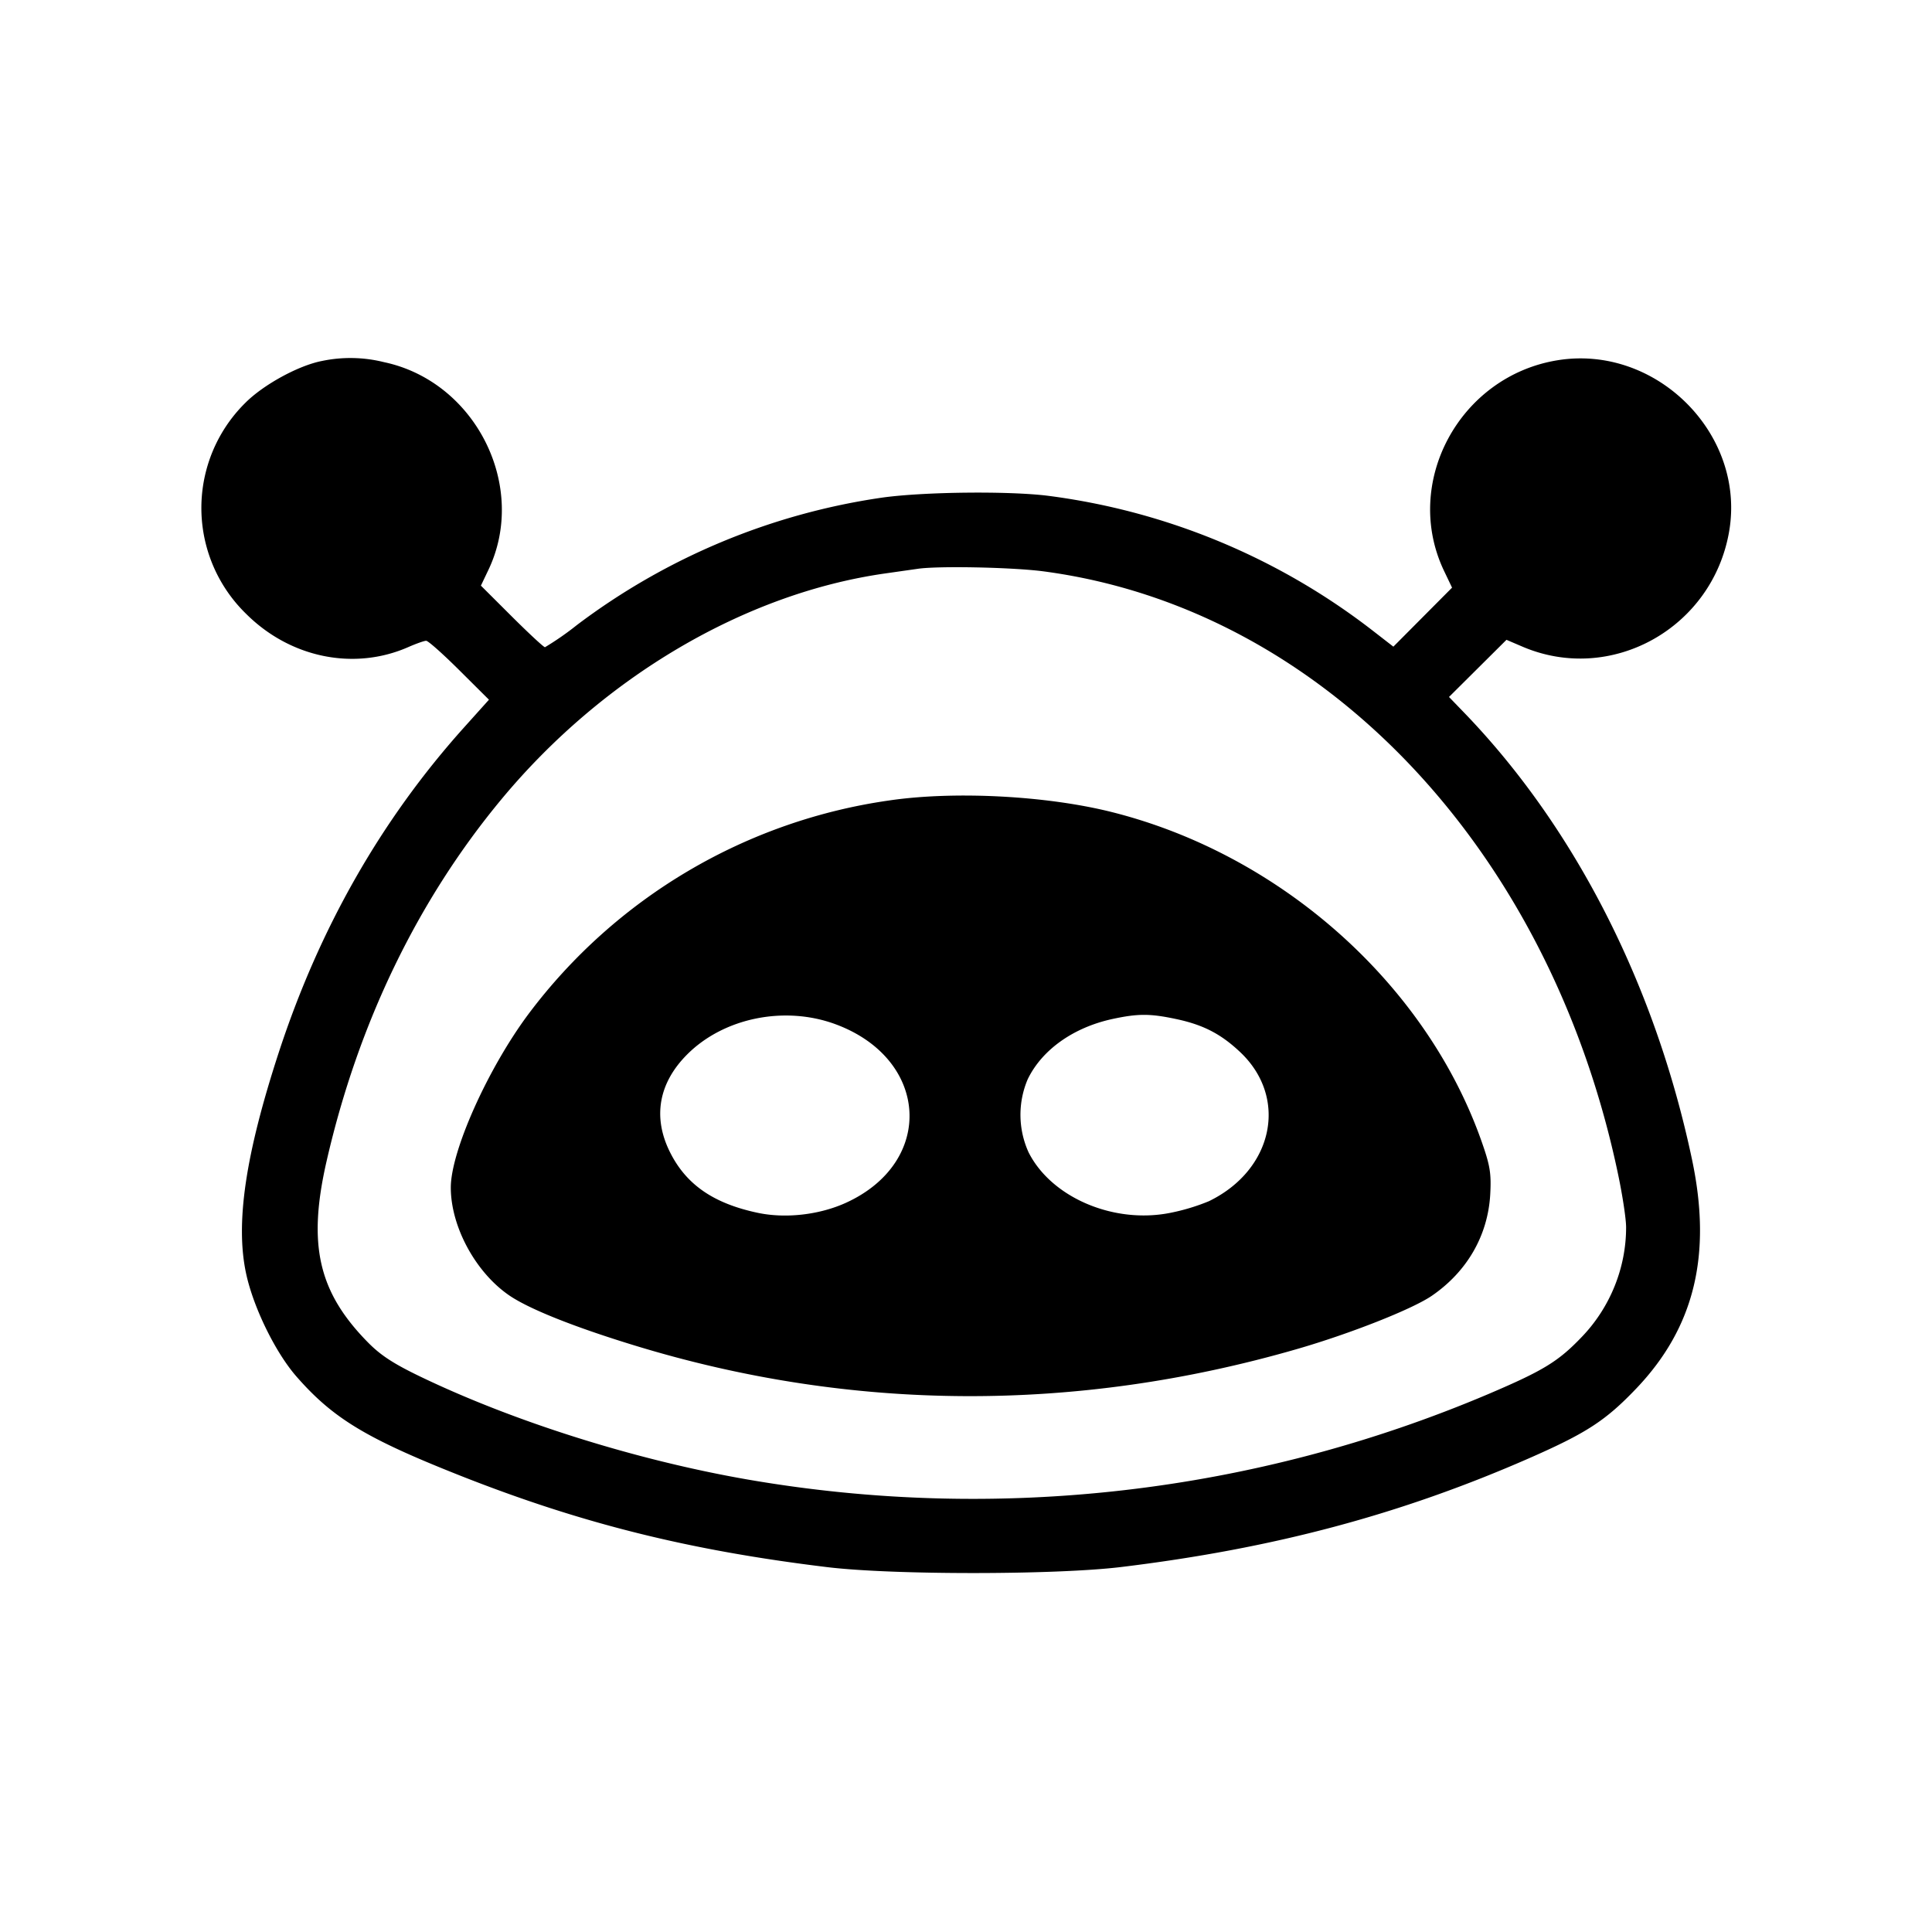 <svg viewBox="0 0 24 24" xmlns="http://www.w3.org/2000/svg"><path d="M4 4.484c-.291.056-.727.294-.953.521a1.834 1.834 0 0 0 .009 2.619c.549.549 1.344.711 2.019.413.096-.042.195-.077.219-.077.025 0 .21.165.412.366l.368.366-.317.353c-1.025 1.144-1.792 2.491-2.296 4.035-.413 1.267-.539 2.119-.403 2.744.091.42.364.978.625 1.276.455.52.867.769 2.037 1.232 1.504.594 2.843.928 4.56 1.136.814.098 2.821.097 3.64-.001 1.901-.23 3.491-.655 5.1-1.363.692-.305.929-.46 1.306-.855.723-.758.943-1.661.693-2.844-.457-2.166-1.453-4.122-2.825-5.546L18 8.658l.357-.355.357-.355.194.083c1.106.476 2.369-.229 2.573-1.435.204-1.21-.91-2.318-2.131-2.121-1.221.197-1.935 1.524-1.41 2.62l.098.205-.364.366-.365.367-.245-.19a8.32 8.32 0 0 0-4.044-1.684c-.485-.061-1.539-.05-2.058.022a8.258 8.258 0 0 0-3.795 1.583 3.61 3.61 0 0 1-.397.276c-.016 0-.201-.172-.412-.382l-.384-.383.092-.193c.497-1.038-.157-2.342-1.295-2.583A1.723 1.723 0 0 0 4 4.484m8.966 2.614c3.455.46 6.29 3.439 7.137 7.502.053.253.097.543.097.645.001.5-.196.991-.544 1.356-.296.311-.479.423-1.166.716a16.4 16.4 0 0 1-9.203 1.062c-1.382-.24-2.897-.716-4.067-1.279-.332-.16-.492-.264-.651-.426-.616-.627-.75-1.214-.511-2.254.392-1.709 1.131-3.238 2.171-4.491C7.491 8.409 9.256 7.37 11 7.123l.4-.057c.257-.038 1.183-.019 1.566.032M11.05 9.943a6.798 6.798 0 0 0-4.483 2.651c-.506.678-.967 1.706-.967 2.158 0 .484.306 1.051.723 1.338.248.171.816.397 1.577.629 2.685.819 5.467.832 8.206.041.666-.192 1.443-.499 1.683-.665.436-.3.693-.746.723-1.254.014-.253 0-.352-.093-.621-.679-1.978-2.499-3.607-4.619-4.135-.808-.201-1.943-.26-2.75-.142m-.664 2.783c1.157.433 1.23 1.708.126 2.214-.33.151-.749.199-1.095.127-.552-.116-.893-.351-1.094-.754-.217-.434-.142-.859.214-1.215.457-.457 1.216-.609 1.849-.372m4.22-.068c.337.071.556.183.795.407.607.567.42 1.467-.384 1.857a2.562 2.562 0 0 1-.472.143c-.704.144-1.482-.186-1.767-.749a1.127 1.127 0 0 1-.011-.91c.177-.365.565-.641 1.049-.747.319-.069.469-.069.79-.001" fill-rule="evenodd"/></svg>